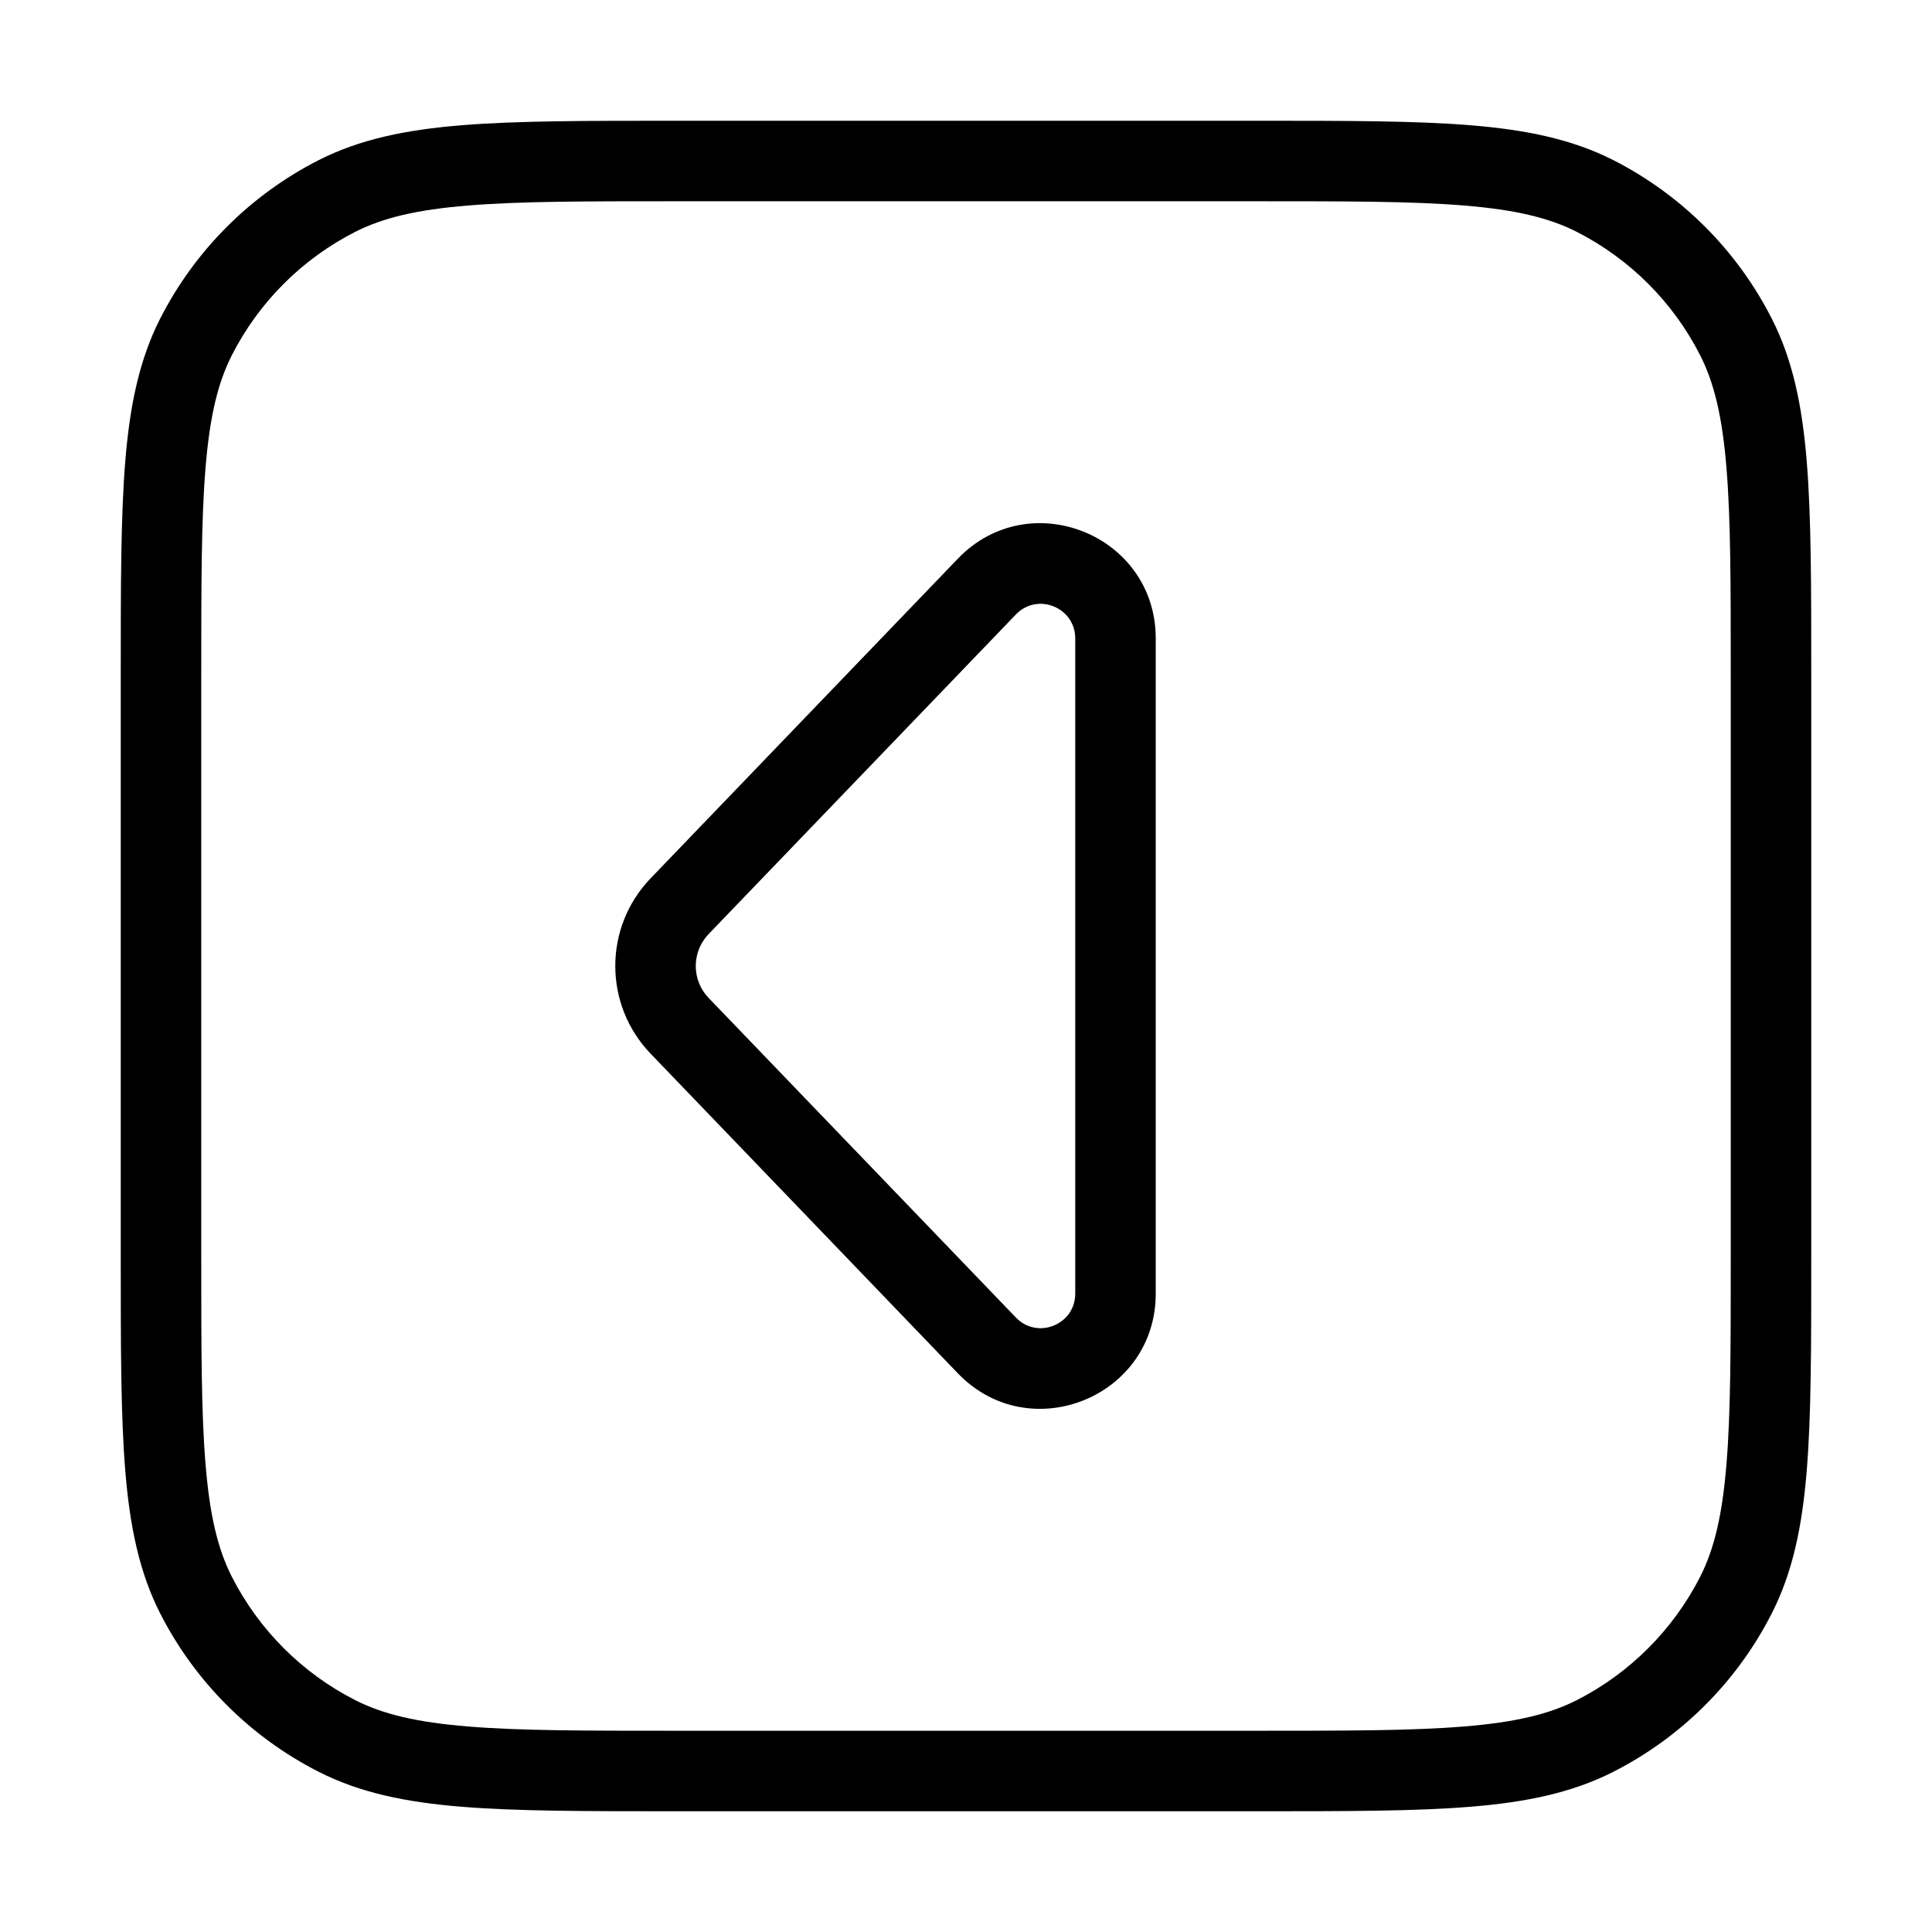 <svg width="24" height="24" viewBox="0 0 24 24" fill="none" xmlns="http://www.w3.org/2000/svg">
<path fill-rule="evenodd" clip-rule="evenodd" d="M8.082 13.089C7.497 12.481 7.497 11.519 8.082 10.911L11.899 6.94C12.79 6.013 14.357 6.644 14.357 7.931V16.07C14.357 17.356 12.79 17.987 11.899 17.06L8.082 13.089ZM8.802 11.604C8.59 11.825 8.59 12.175 8.802 12.396L12.62 16.367C12.887 16.645 13.357 16.456 13.357 16.07V7.931C13.357 7.545 12.887 7.355 12.62 7.633L8.802 11.604Z" fill="#000"/>
<path fill-rule="evenodd" clip-rule="evenodd" d="M15.623 1.5H8.377C7.276 1.5 6.419 1.5 5.732 1.556C5.034 1.613 4.467 1.731 3.957 1.99C3.11 2.422 2.422 3.11 1.99 3.957C1.731 4.467 1.613 5.034 1.556 5.732C1.5 6.419 1.5 7.276 1.5 8.377V15.623C1.5 16.724 1.5 17.581 1.556 18.268C1.613 18.966 1.731 19.533 1.99 20.043C2.422 20.89 3.11 21.578 3.957 22.009C4.467 22.269 5.034 22.387 5.732 22.444C6.42 22.5 7.276 22.5 8.377 22.5H15.623C16.724 22.5 17.581 22.5 18.268 22.444C18.966 22.387 19.533 22.269 20.043 22.009C20.89 21.578 21.578 20.89 22.009 20.043C22.269 19.533 22.387 18.966 22.444 18.268C22.5 17.581 22.5 16.724 22.5 15.623V8.377C22.5 7.276 22.5 6.419 22.444 5.732C22.387 5.034 22.269 4.467 22.009 3.957C21.578 3.11 20.89 2.422 20.043 1.99C19.533 1.731 18.966 1.613 18.268 1.556C17.581 1.5 16.724 1.5 15.623 1.5ZM4.411 2.881C4.757 2.705 5.177 2.605 5.814 2.553C6.455 2.5 7.272 2.5 8.4 2.5H15.6C16.728 2.5 17.545 2.5 18.186 2.553C18.823 2.605 19.243 2.705 19.589 2.881C20.247 3.217 20.783 3.752 21.119 4.411C21.295 4.757 21.395 5.177 21.447 5.814C21.5 6.455 21.5 7.272 21.5 8.4V15.6C21.5 16.728 21.5 17.545 21.447 18.186C21.395 18.823 21.295 19.243 21.119 19.589C20.783 20.247 20.247 20.783 19.589 21.119C19.243 21.295 18.823 21.395 18.186 21.447C17.545 21.5 16.728 21.5 15.6 21.5H8.4C7.272 21.5 6.455 21.5 5.814 21.447C5.177 21.395 4.757 21.295 4.411 21.119C3.752 20.783 3.217 20.247 2.881 19.589C2.705 19.243 2.605 18.823 2.553 18.186C2.5 17.545 2.5 16.728 2.5 15.6V8.4C2.5 7.272 2.5 6.455 2.553 5.814C2.605 5.177 2.705 4.757 2.881 4.411C3.217 3.752 3.752 3.217 4.411 2.881Z" fill="#000"/>
</svg>
